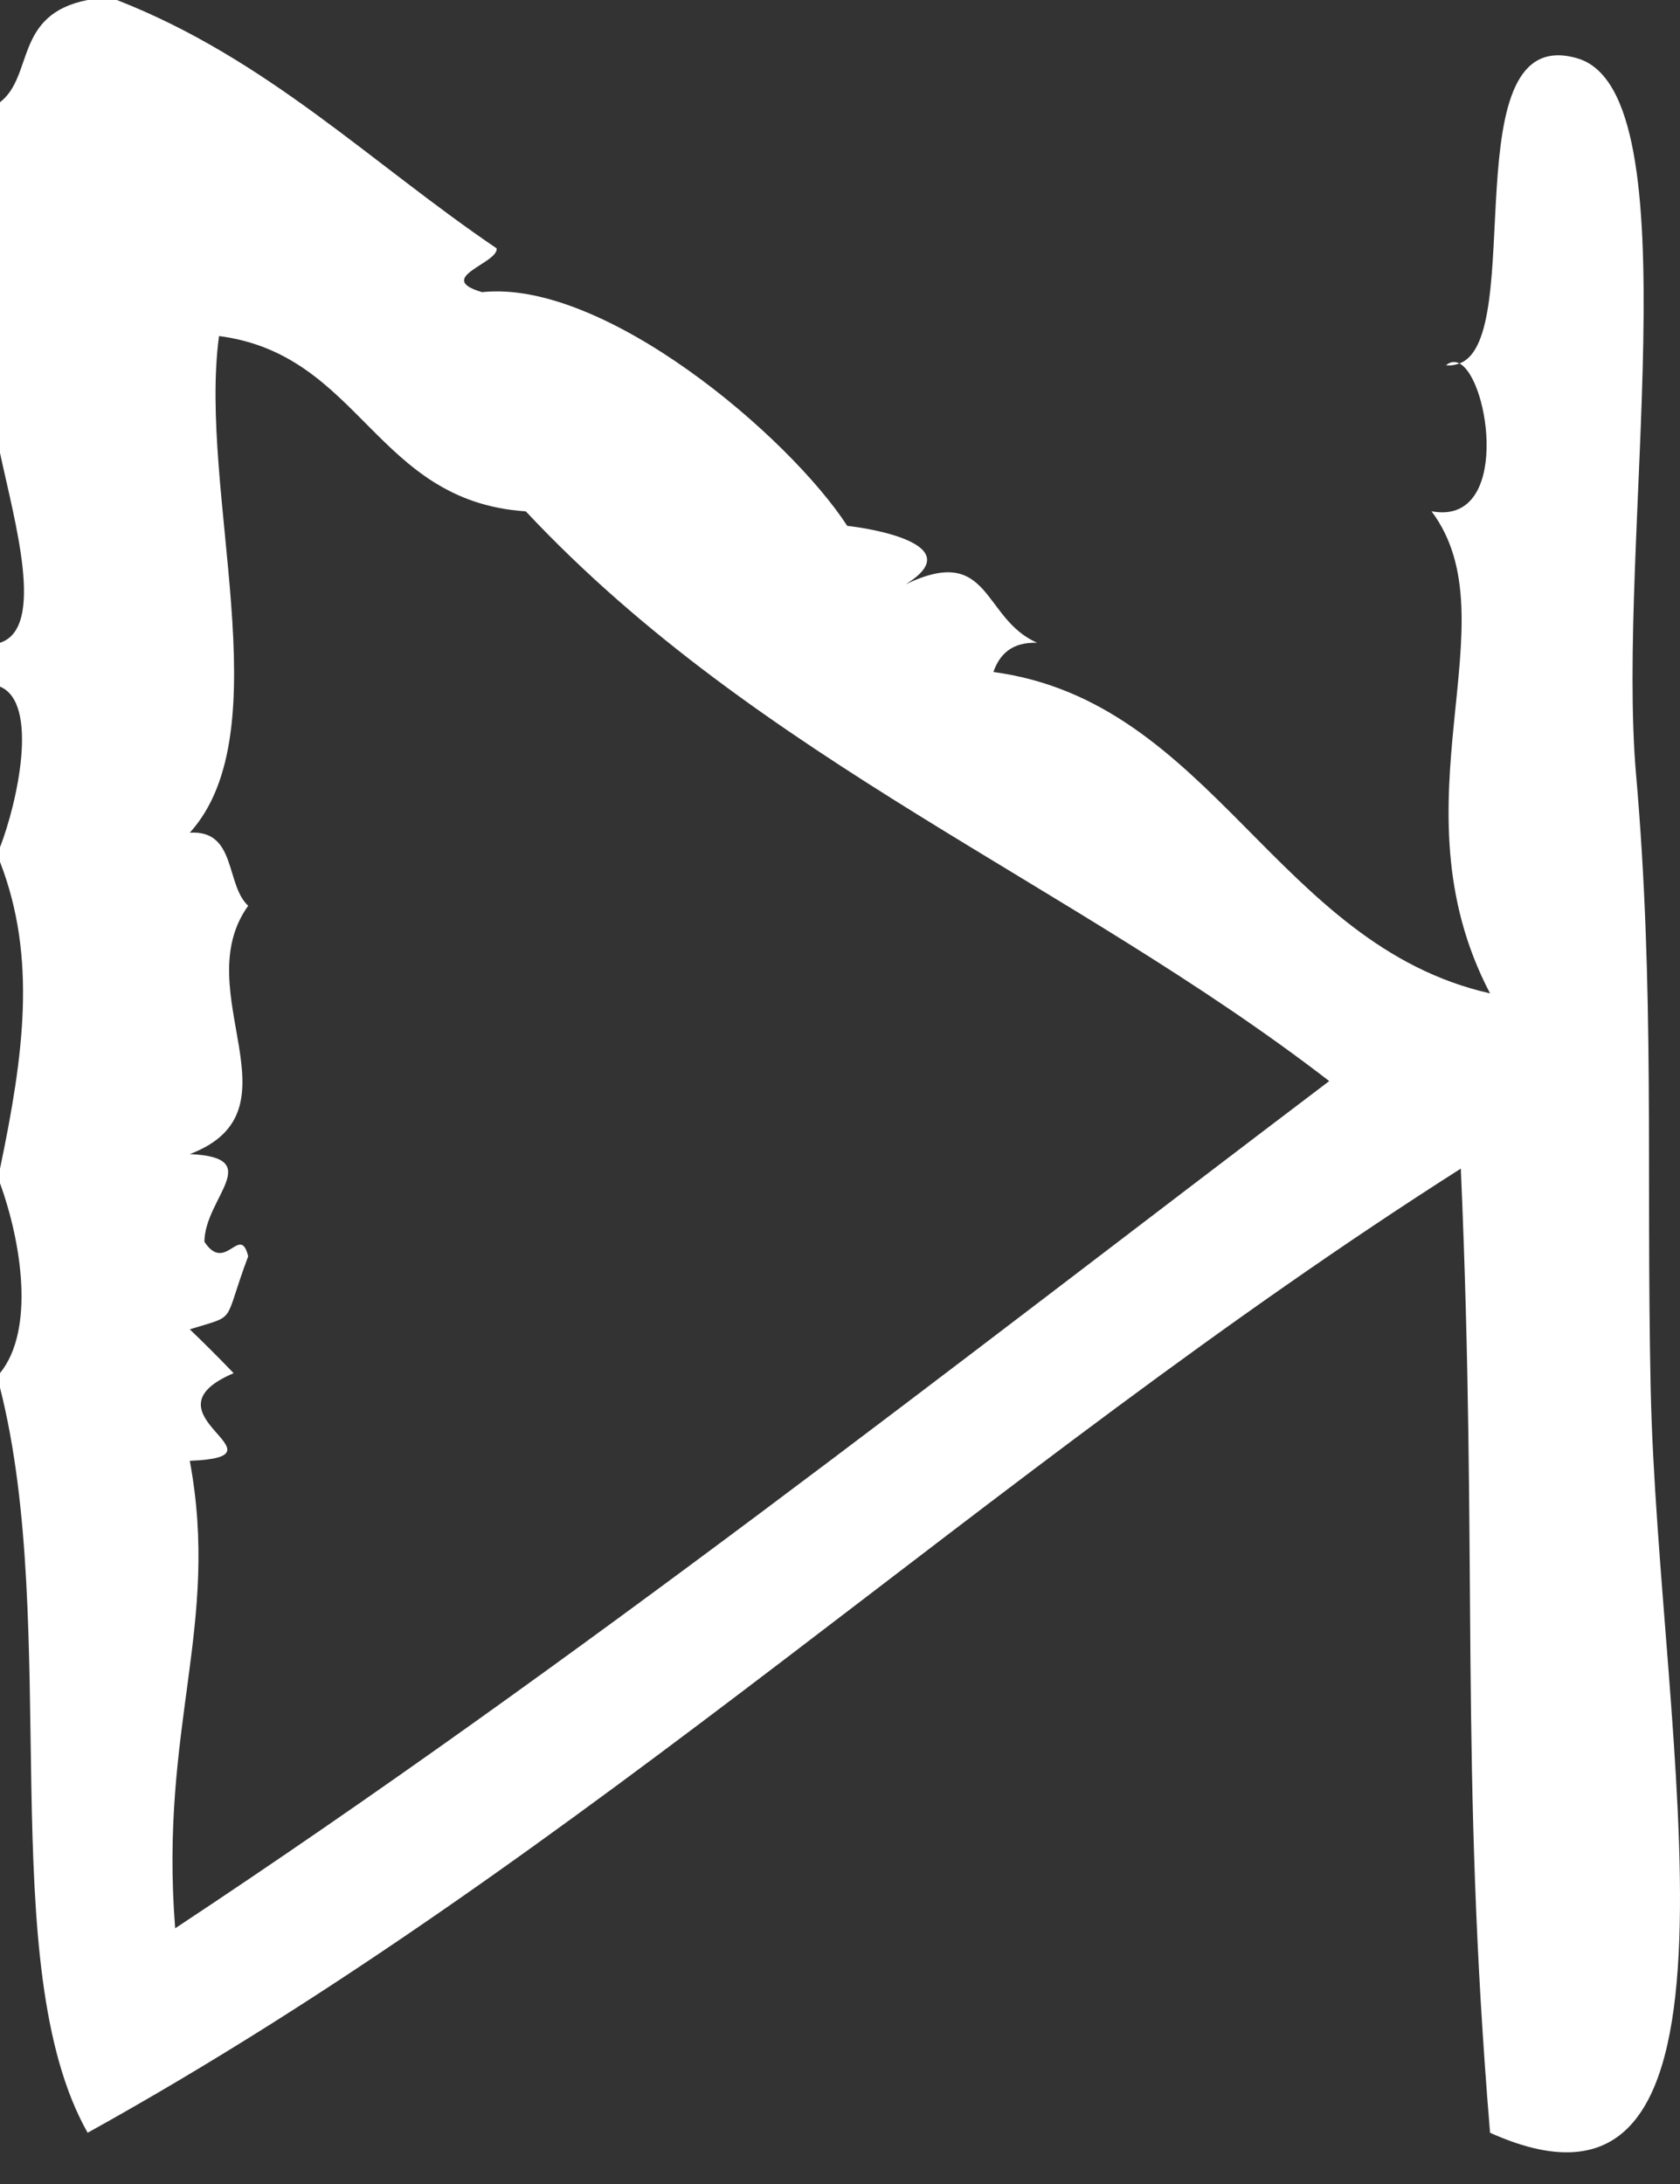 <svg width="30" height="39" viewBox="0 0 30 39" fill="none" xmlns="http://www.w3.org/2000/svg">
<rect x="0" y="0" width="30" height="39" fill="#333333" stroke="none"/>
<path d="M25.822 6.522C25.913 6.533 25.989 6.516 26.06 6.49C25.983 6.45 25.903 6.455 25.822 6.522Z" fill="white"/>
<path d="M29.476 24.782C29.395 20.905 29.552 17.674 29.215 13.826C28.854 9.69 30.268 1.666 28.172 1.043C25.907 0.368 27.289 6.039 26.062 6.49C26.608 6.778 26.973 9.395 25.563 9.13C27.035 11.096 24.816 14.32 26.608 17.739C22.787 16.873 21.649 12.526 17.739 12C17.852 11.679 18.072 11.464 18.521 11.478C17.531 11.046 17.698 9.701 16.173 10.434C17.343 9.714 15.483 9.426 15.13 9.391C14.082 7.781 10.788 4.984 8.608 5.217C7.744 4.963 8.9 4.702 8.869 4.435C6.639 2.926 4.775 1.05 2.087 0C1.913 0 1.739 0 1.565 0C0.247 0.258 0.608 1.352 0 1.826C0 3.913 0 6 0 8.087C0.264 9.326 0.815 11.213 0 11.478C0 11.739 0 12 0 12.261C0.707 12.556 0.304 14.348 0 15.13C0 15.217 0 15.304 0 15.391C0.663 17.104 0.421 18.851 0 20.869C0 20.956 0 21.043 0 21.13C0.387 22.195 0.624 23.752 0 24.52C0 24.607 0 24.694 0 24.781C1.093 29.08 -0.121 35.103 1.565 38.085C10.514 33.122 17.584 26.279 26.086 20.868C26.394 27.916 26.063 31.491 26.608 38.085C31.665 40.359 29.607 31.026 29.476 24.782ZM3.128 34.434C2.844 30.833 3.935 29.032 3.389 26.086C5.251 26.012 2.454 25.254 4.172 24.521C3.917 24.255 3.656 23.994 3.389 23.738C4.257 23.468 3.967 23.67 4.432 22.434C4.287 21.845 4.025 22.75 3.65 22.174C3.658 21.384 4.754 20.668 3.389 20.609C5.437 19.832 3.33 17.708 4.432 16.174C4.024 15.801 4.227 14.815 3.389 14.87C5.038 13.051 3.537 8.779 3.911 6.001C6.45 6.33 6.697 8.954 9.389 9.131C13.564 13.588 19.134 15.753 23.736 19.305C16.959 24.438 10.299 29.692 3.128 34.434Z" fill="white"/>
</svg>
